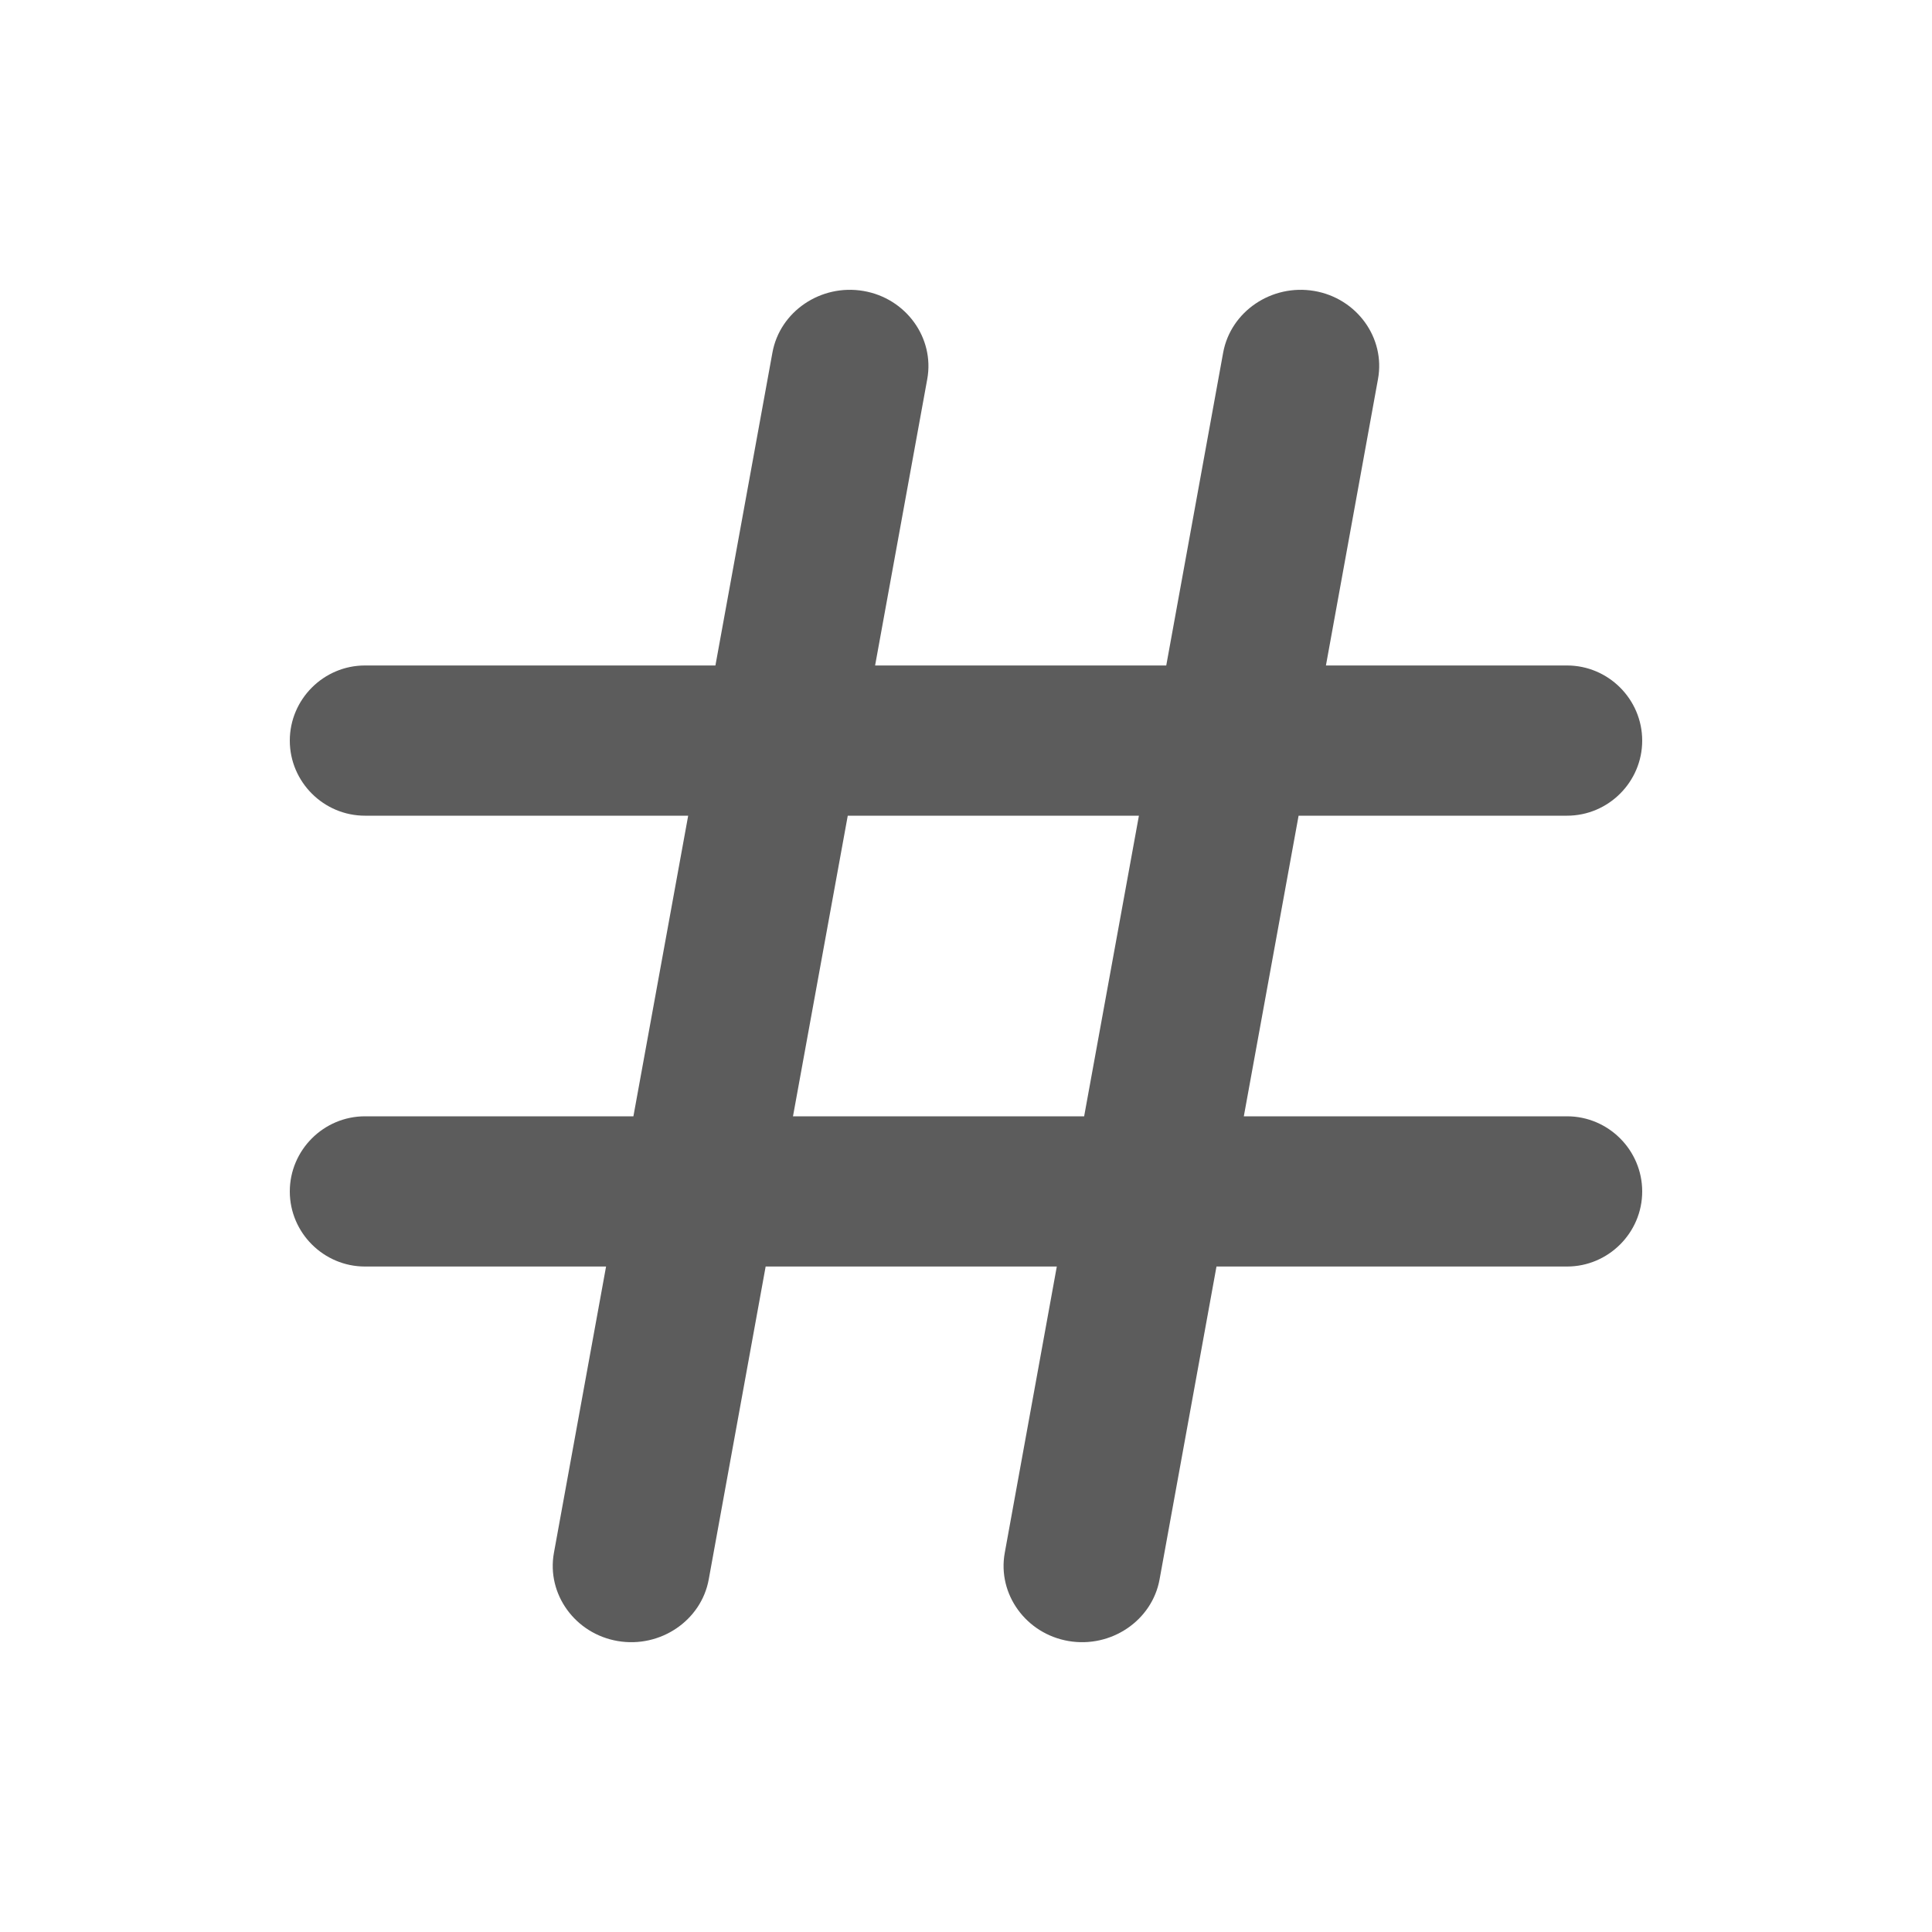 <svg width="20" height="20" viewBox="0 0 20 20" fill="none" xmlns="http://www.w3.org/2000/svg">
<path fill-rule="evenodd" clip-rule="evenodd" d="M8.209 11.556L8.776 8.444H11.79L11.223 11.556H8.209ZM16.222 11.556H12.876L13.443 8.444H16.222C16.65 8.444 17 8.094 17 7.667C17 7.239 16.65 6.889 16.222 6.889H13.726L14.265 3.924C14.343 3.498 14.046 3.087 13.605 3.012C13.164 2.937 12.74 3.224 12.662 3.651L12.073 6.889H9.059L9.599 3.924C9.676 3.498 9.379 3.087 8.938 3.012C8.497 2.937 8.073 3.224 7.996 3.651L7.406 6.889H3.778C3.35 6.889 3 7.239 3 7.667C3 8.094 3.35 8.444 3.778 8.444H7.124L6.557 11.556H3.778C3.35 11.556 3 11.906 3 12.334C3 12.761 3.35 13.111 3.778 13.111H6.274L5.734 16.076C5.657 16.502 5.954 16.913 6.395 16.988C6.835 17.063 7.26 16.776 7.337 16.349L7.926 13.111H10.94L10.401 16.076C10.324 16.502 10.621 16.913 11.062 16.988C11.502 17.063 11.927 16.776 12.004 16.349L12.593 13.111H16.222C16.65 13.111 17 12.761 17 12.334C17 11.906 16.65 11.556 16.222 11.556Z" fill="#5C5C5C"/>
</svg>
